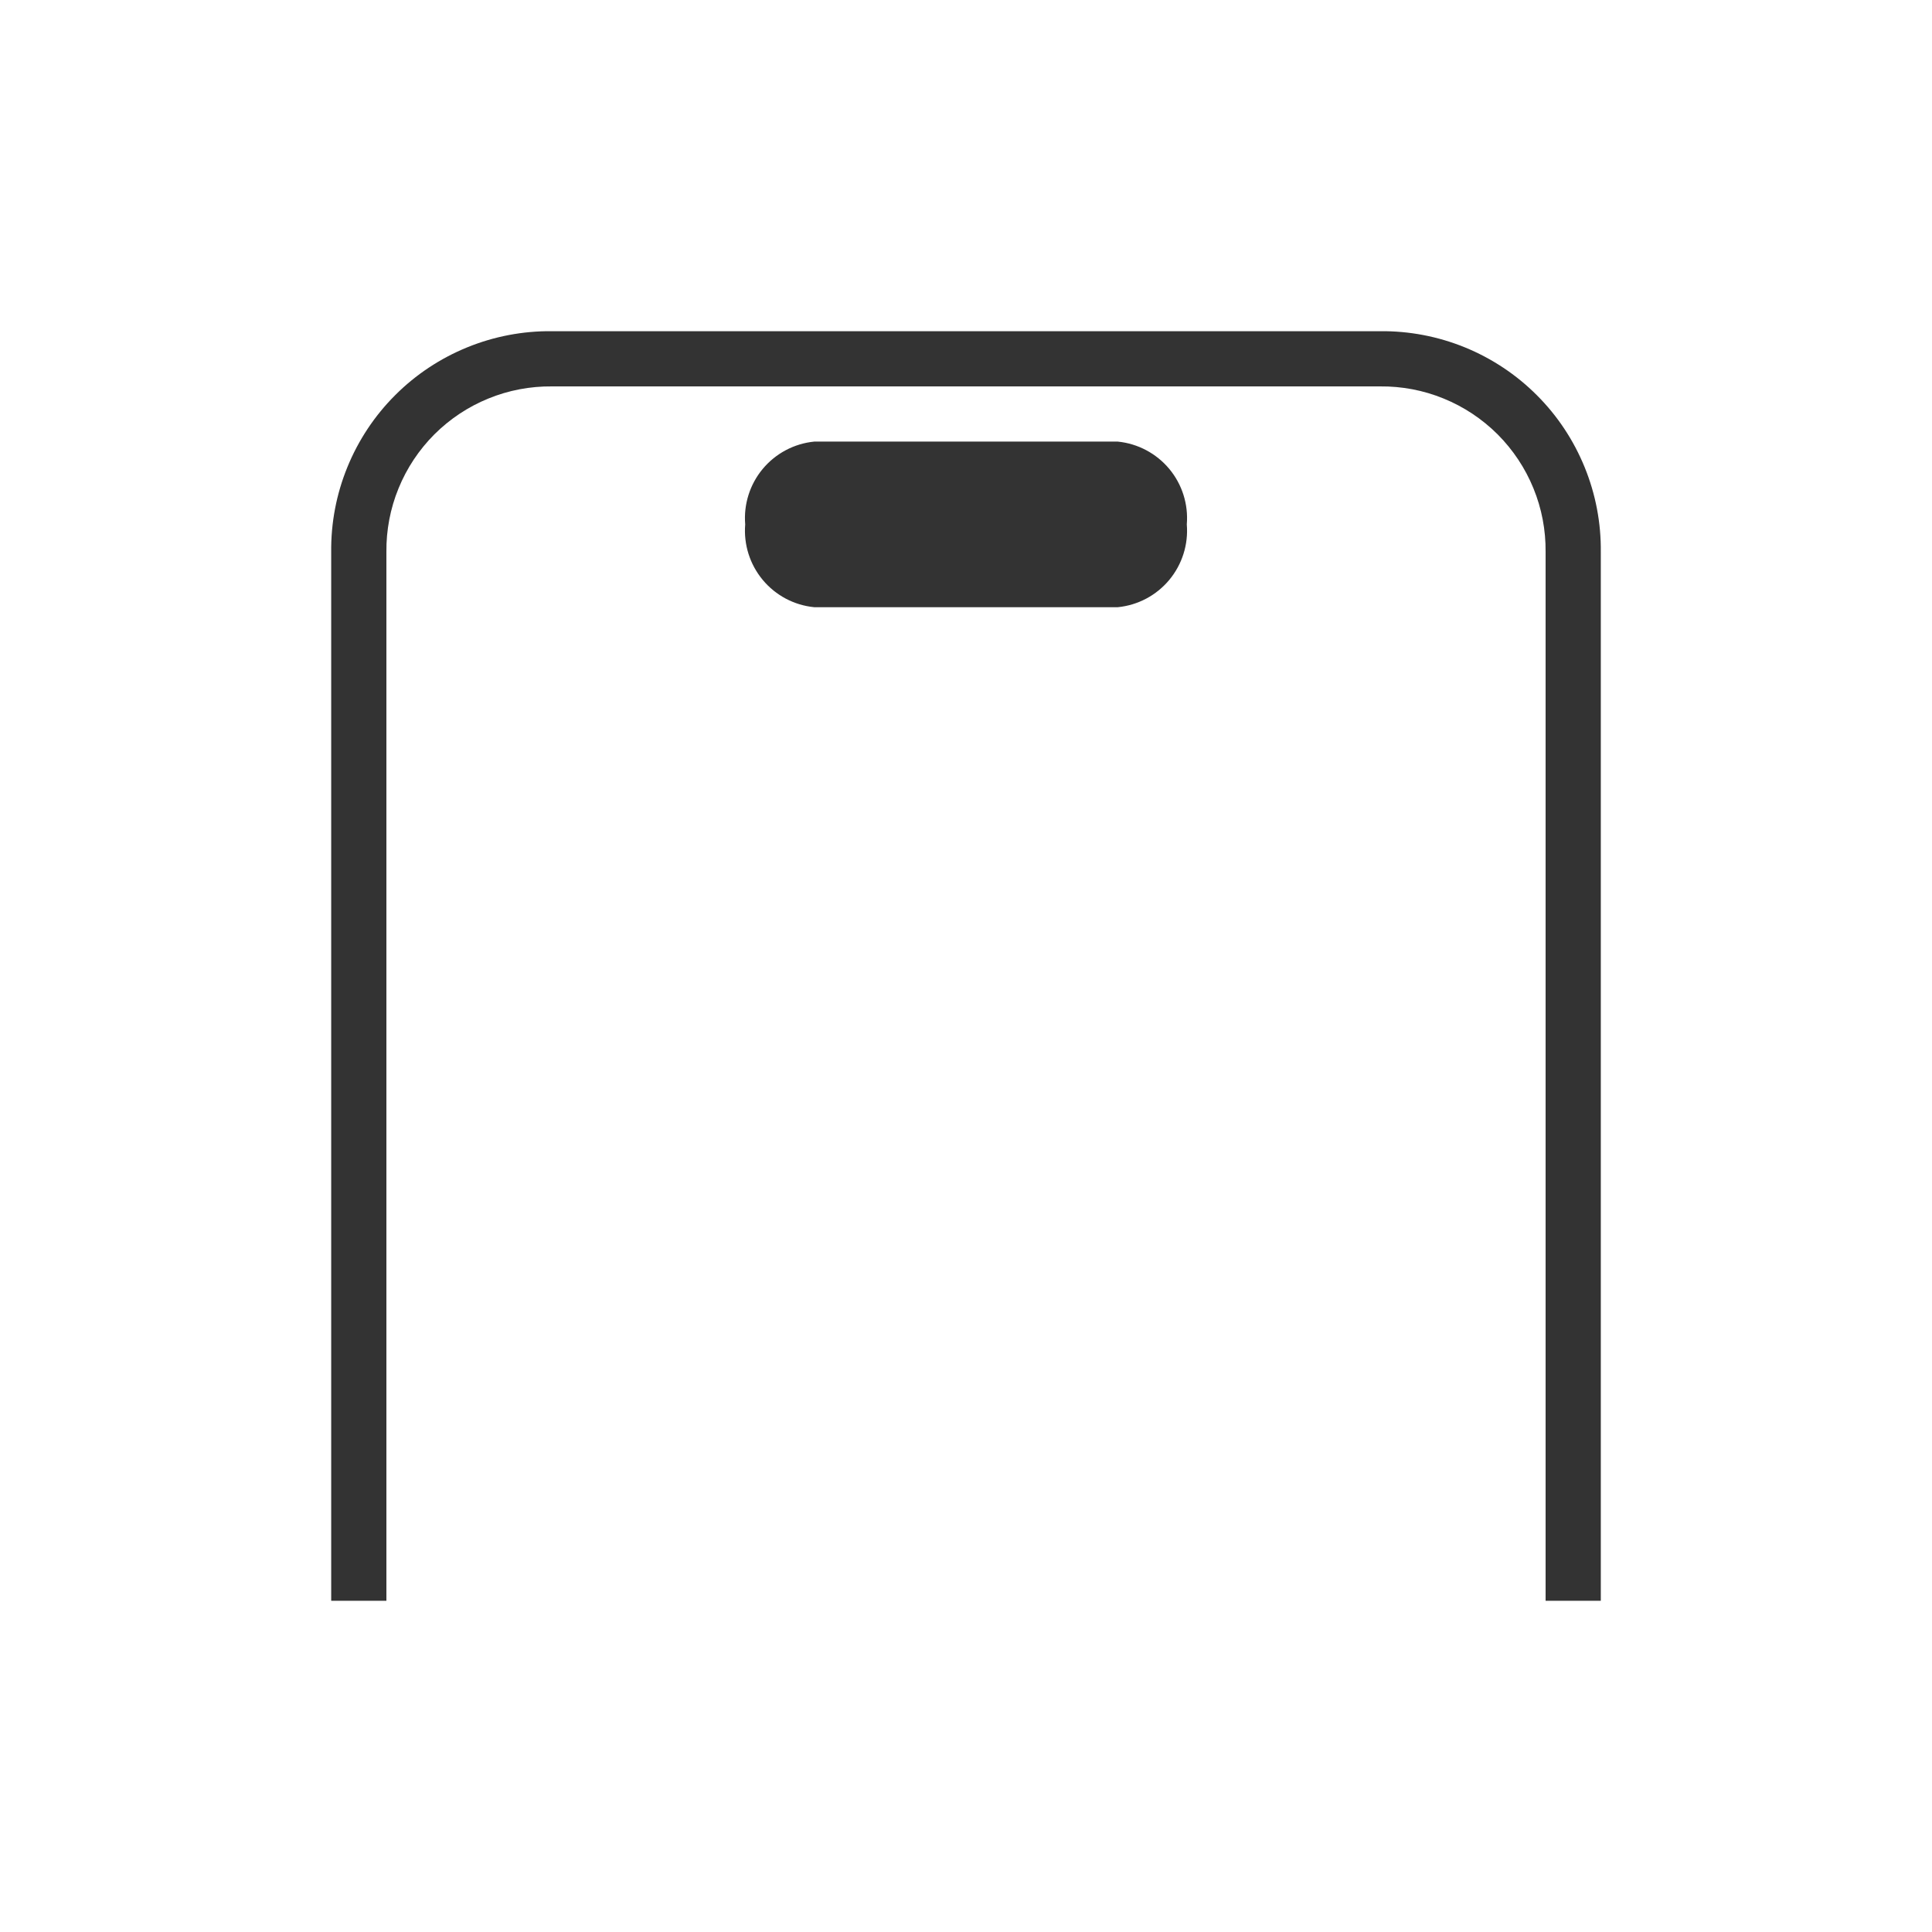 <svg width="35" height="35" viewBox="0 0 35 35" fill="none" xmlns="http://www.w3.org/2000/svg">
<g clip-path="url(#clip0_3_2)">
<path d="M29 10V29H28V10C28.004 9.605 27.93 9.213 27.78 8.847C27.631 8.481 27.41 8.149 27.131 7.869C26.851 7.59 26.519 7.369 26.153 7.22C25.787 7.07 25.395 6.996 25 7H10C9.605 6.996 9.213 7.07 8.847 7.22C8.481 7.369 8.149 7.59 7.869 7.869C7.59 8.149 7.369 8.481 7.22 8.847C7.07 9.213 6.996 9.605 7 10V29H6V10C5.994 9.473 6.094 8.95 6.293 8.463C6.492 7.975 6.786 7.531 7.159 7.159C7.531 6.786 7.975 6.492 8.463 6.293C8.95 6.094 9.473 5.994 10 6H25C25.527 5.994 26.05 6.094 26.538 6.293C27.025 6.492 27.469 6.786 27.841 7.159C28.214 7.531 28.508 7.975 28.707 8.463C28.906 8.95 29.006 9.473 29 10ZM20.25 8H14.75C14.386 8.036 14.052 8.214 13.818 8.494C13.584 8.775 13.47 9.136 13.5 9.5C13.47 9.864 13.584 10.225 13.818 10.506C14.052 10.787 14.386 10.964 14.75 11H20.25C20.613 10.964 20.948 10.787 21.182 10.506C21.416 10.225 21.53 9.864 21.5 9.5C21.53 9.136 21.416 8.775 21.182 8.494C20.948 8.214 20.613 8.036 20.25 8Z" fill="#333333"/>
</g>
<defs>
<clipPath id="clip0_3_2">
<rect width="35" height="35" fill="white"/>
</clipPath>
</defs>
</svg>
